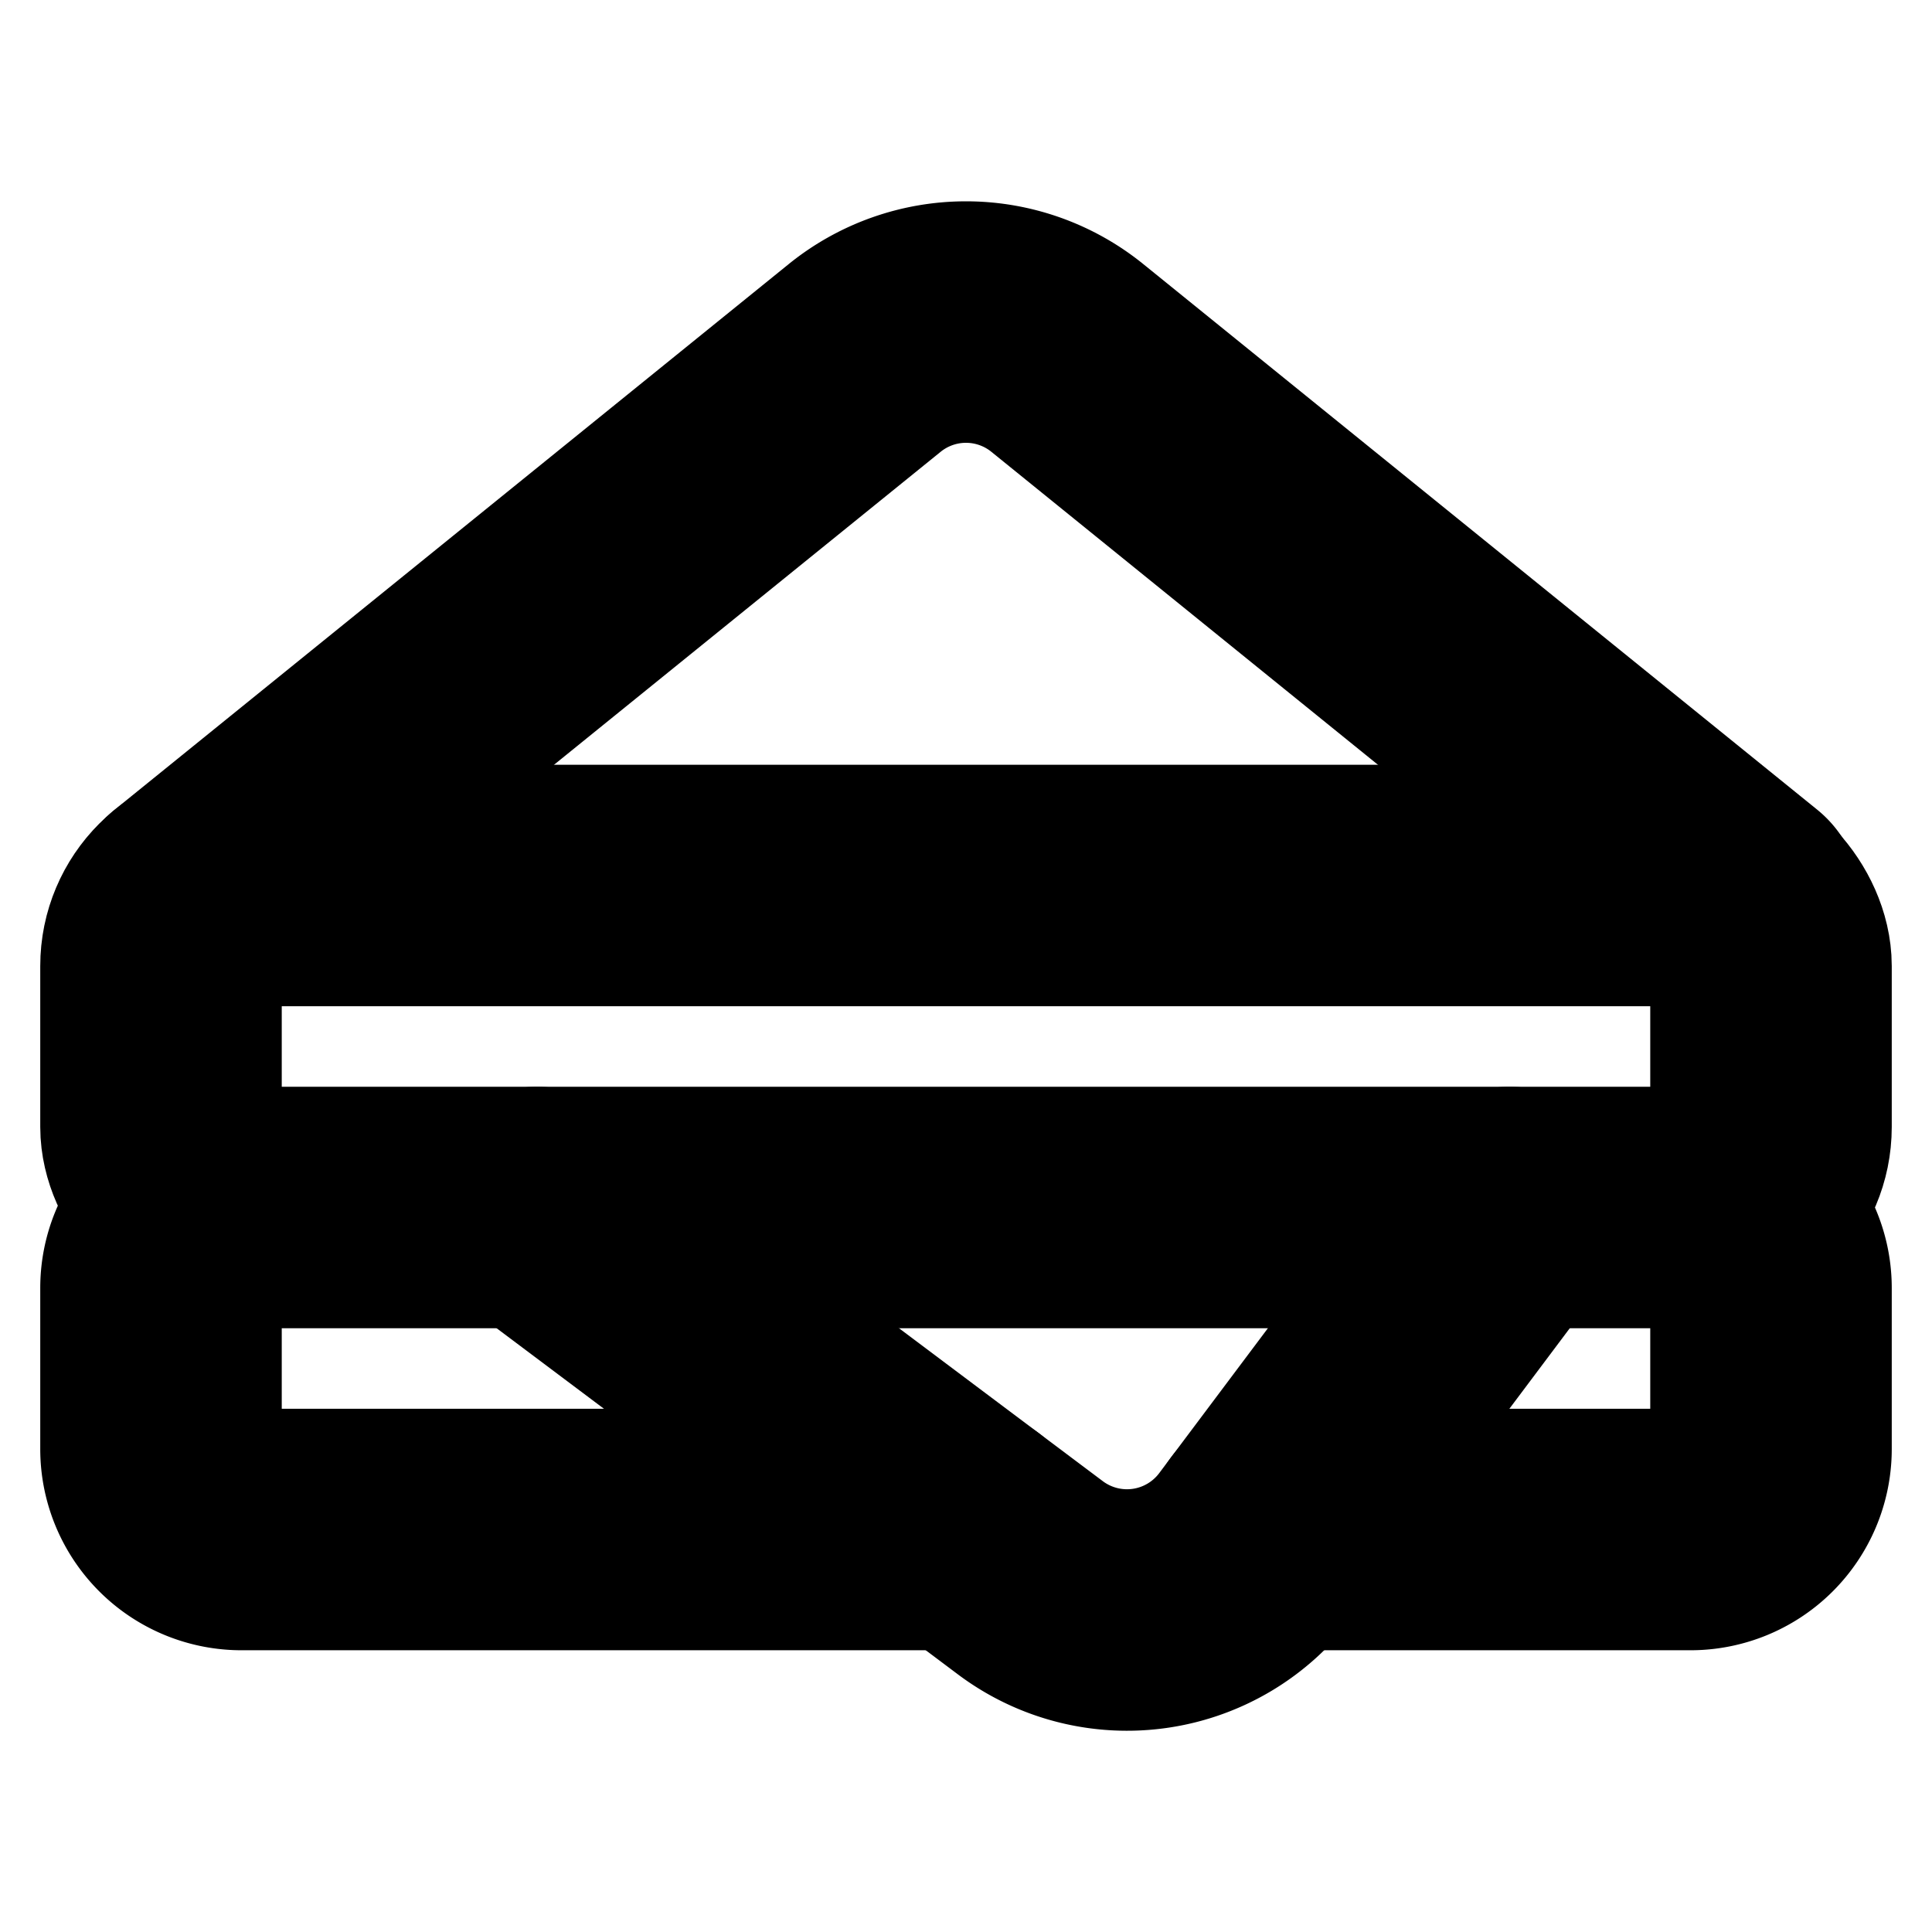 <?xml version="1.0"?>
<svg xmlns="http://www.w3.org/2000/svg" width="24" height="24" viewBox="0 0 24 24" fill="none" stroke="currentColor" stroke-width="3.000" stroke-linecap="round" stroke-linejoin="round">
  <path d="m2.37 11.223 8.372-6.777a2 2 0 0 1 2.516 0l8.371 6.777"/>
  <path d="M21 15a1 1 0 0 1 1 1v2a1 1 0 0 1-1 1h-5.25"/>
  <path d="M3 15a1 1 0 0 0-1 1v2a1 1 0 0 0 1 1h9"/>
  <path d="m6.67 15 6.13 4.6a2 2 0 0 0 2.8-.4l3.15-4.2"/>
  <rect width="20" height="4" x="2" y="11" rx="1"/>
</svg>
